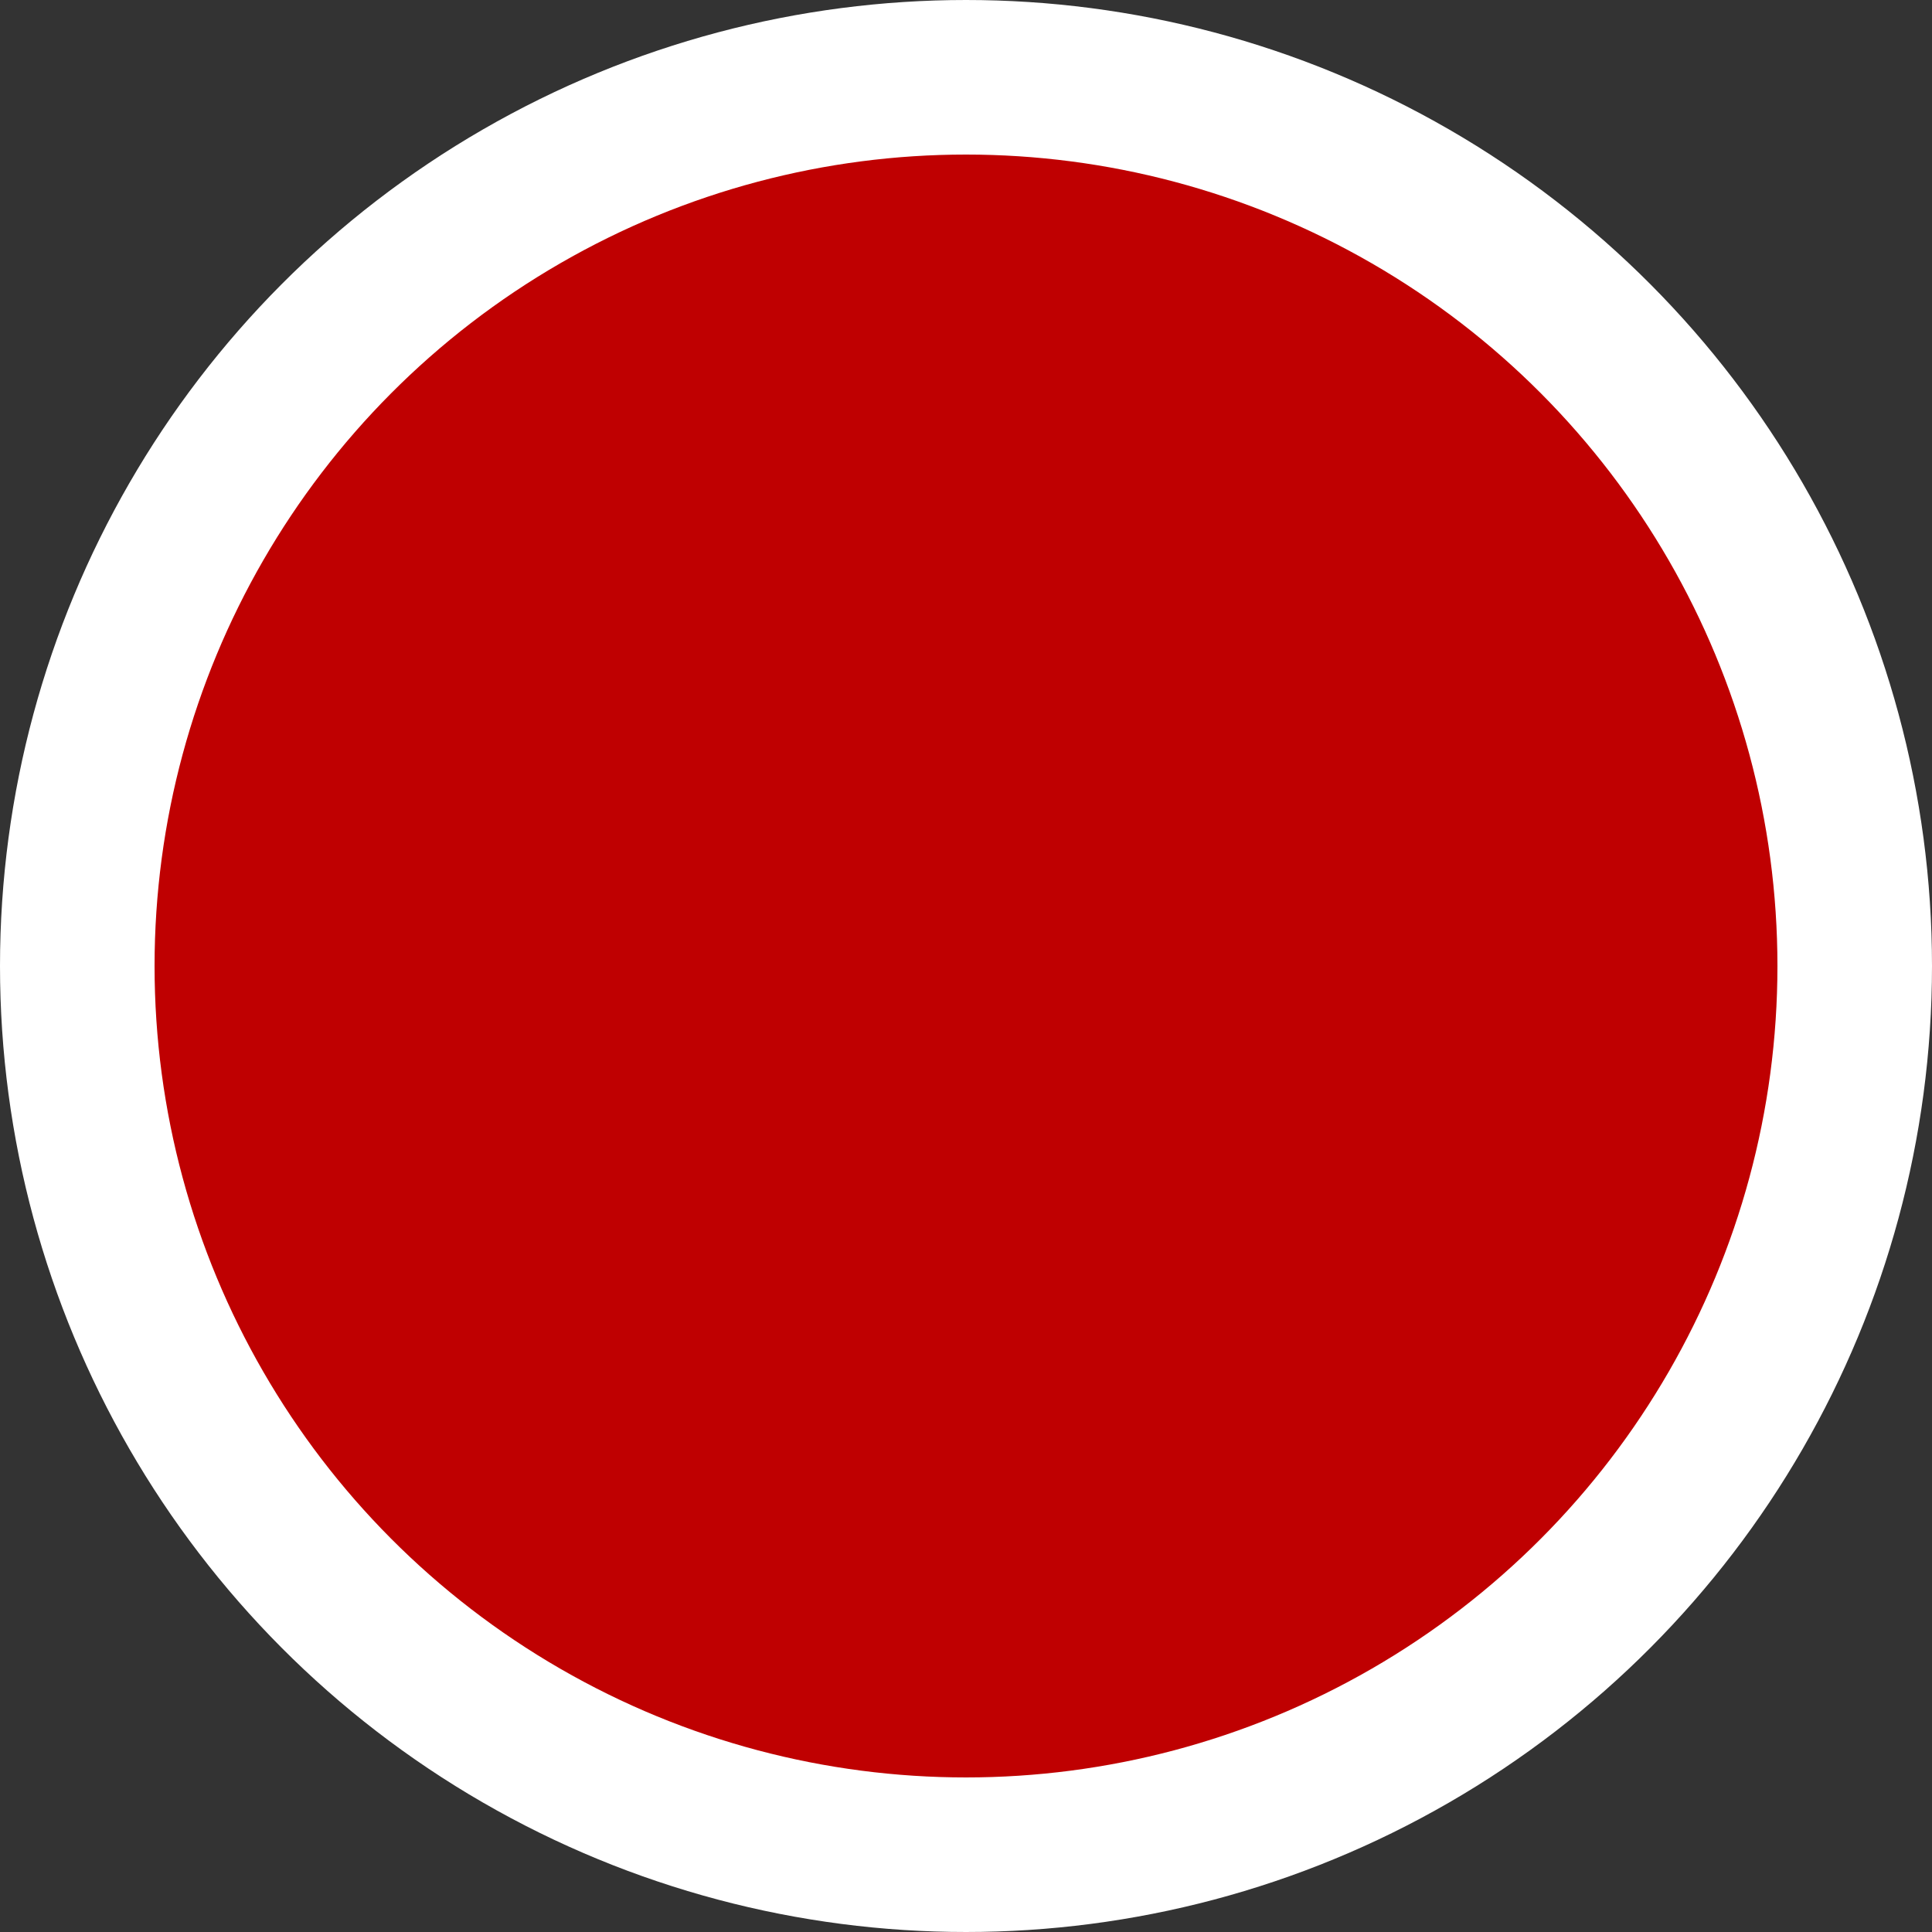 <svg viewBox="0 0 12.5 12.5" xmlns="http://www.w3.org/2000/svg" class="absolute"><rect x="0" y="0" width="12.5" height="12.5" fill="#333333" stroke="none"/><circle cx="6.25" cy="6.25" r="5.75" fill="#bf0001" fill-opacity="1" stroke="#ffffff" stroke-width="1" stroke-opacity="1"></circle><!----></svg>